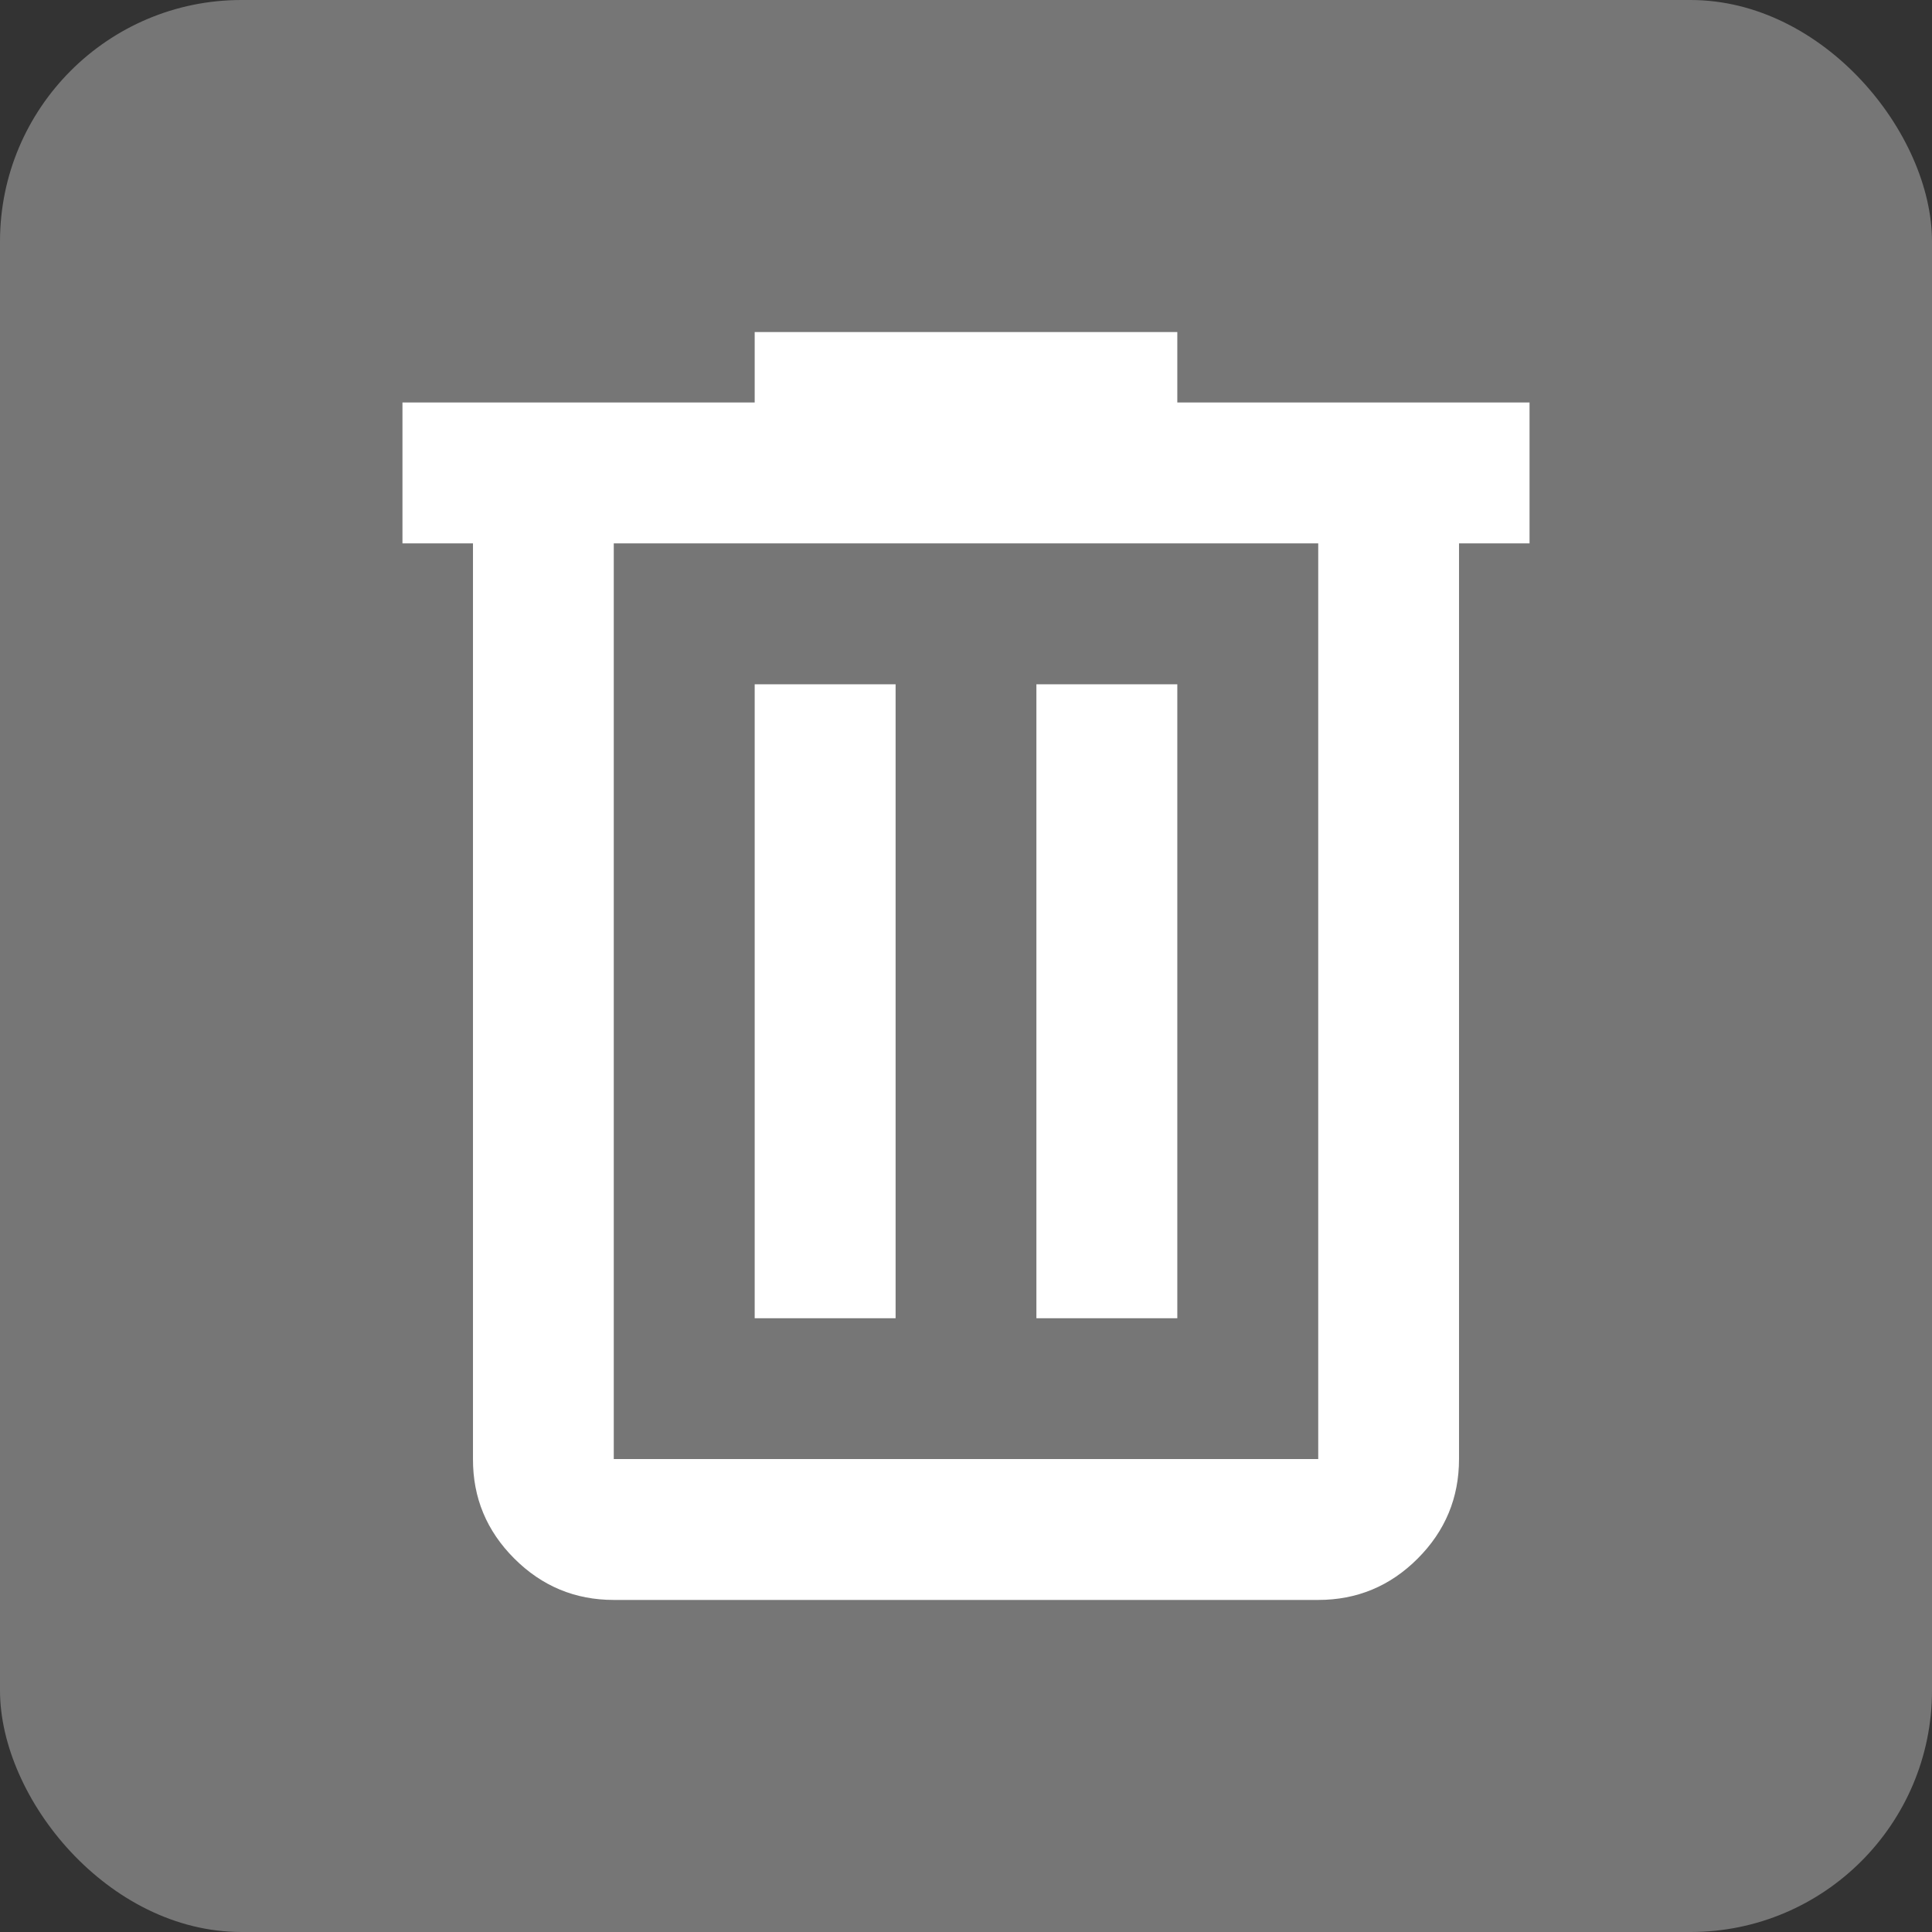 <svg width="16" height="16" viewBox="0 0 16 16" fill="none" xmlns="http://www.w3.org/2000/svg">
<rect x="0" y="0" width="16" height="16" fill="#333333" stroke="none"/>
<rect width="16" height="16" rx="2" fill="#767676"/>
<path d="M5.083 13.25C4.763 13.25 4.488 13.136 4.259 12.907C4.03 12.678 3.916 12.404 3.917 12.083V4.5H3.333V3.333H6.25V2.75H9.75V3.333H12.667V4.5H12.083V12.083C12.083 12.404 11.969 12.679 11.74 12.908C11.512 13.136 11.237 13.25 10.917 13.25H5.083ZM10.917 4.5H5.083V12.083H10.917V4.5ZM6.25 10.917H7.417V5.667H6.25V10.917ZM8.583 10.917H9.75V5.667H8.583V10.917Z" fill="white"/>
</svg>
